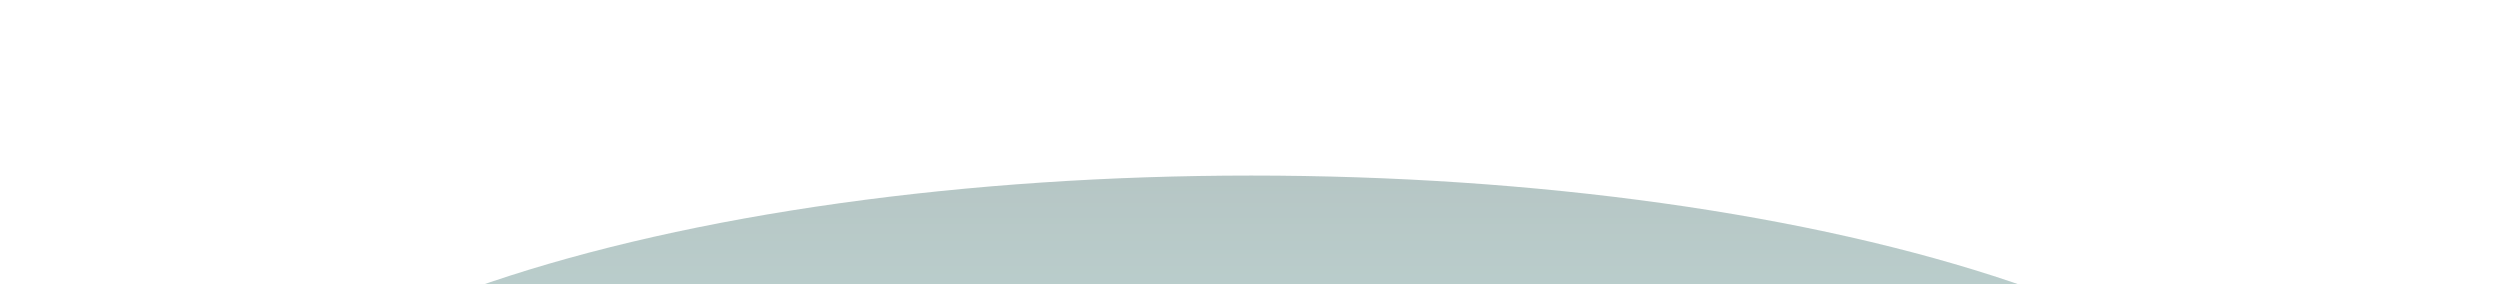 <svg width="616" height="70" viewBox="0 0 616 70" fill="none" xmlns="http://www.w3.org/2000/svg">
<g filter="url(#filter0_f_960_2748)">
<path d="M573.467 132.918C573.467 121.144 566.609 109.485 553.284 98.606C539.958 87.728 520.427 77.844 495.805 69.519C471.183 61.193 441.952 54.589 409.782 50.083C377.612 45.577 343.132 43.258 308.312 43.258C273.491 43.258 239.011 45.577 206.841 50.083C174.671 54.589 145.44 61.193 120.818 69.519C96.196 77.844 76.665 87.728 63.34 98.606C50.014 109.485 43.156 121.144 43.156 132.918L308.312 132.918H573.467Z" fill="url(#paint0_linear_960_2748)" fill-opacity="0.3"/>
</g>
<defs>
<filter id="filter0_f_960_2748" x="0.663" y="0.765" width="615.297" height="174.646" filterUnits="userSpaceOnUse" color-interpolation-filters="sRGB">
<feFlood flood-opacity="0" result="BackgroundImageFix"/>
<feBlend mode="normal" in="SourceGraphic" in2="BackgroundImageFix" result="shape"/>
<feGaussianBlur stdDeviation="21.247" result="effect1_foregroundBlur_960_2748"/>
</filter>
<linearGradient id="paint0_linear_960_2748" x1="308.312" y1="43.258" x2="308.312" y2="222.578" gradientUnits="userSpaceOnUse">
<stop stop-color="#0D423E"/>
<stop offset="1" stop-color="#5DDBCF"/>
</linearGradient>
</defs>
</svg>
